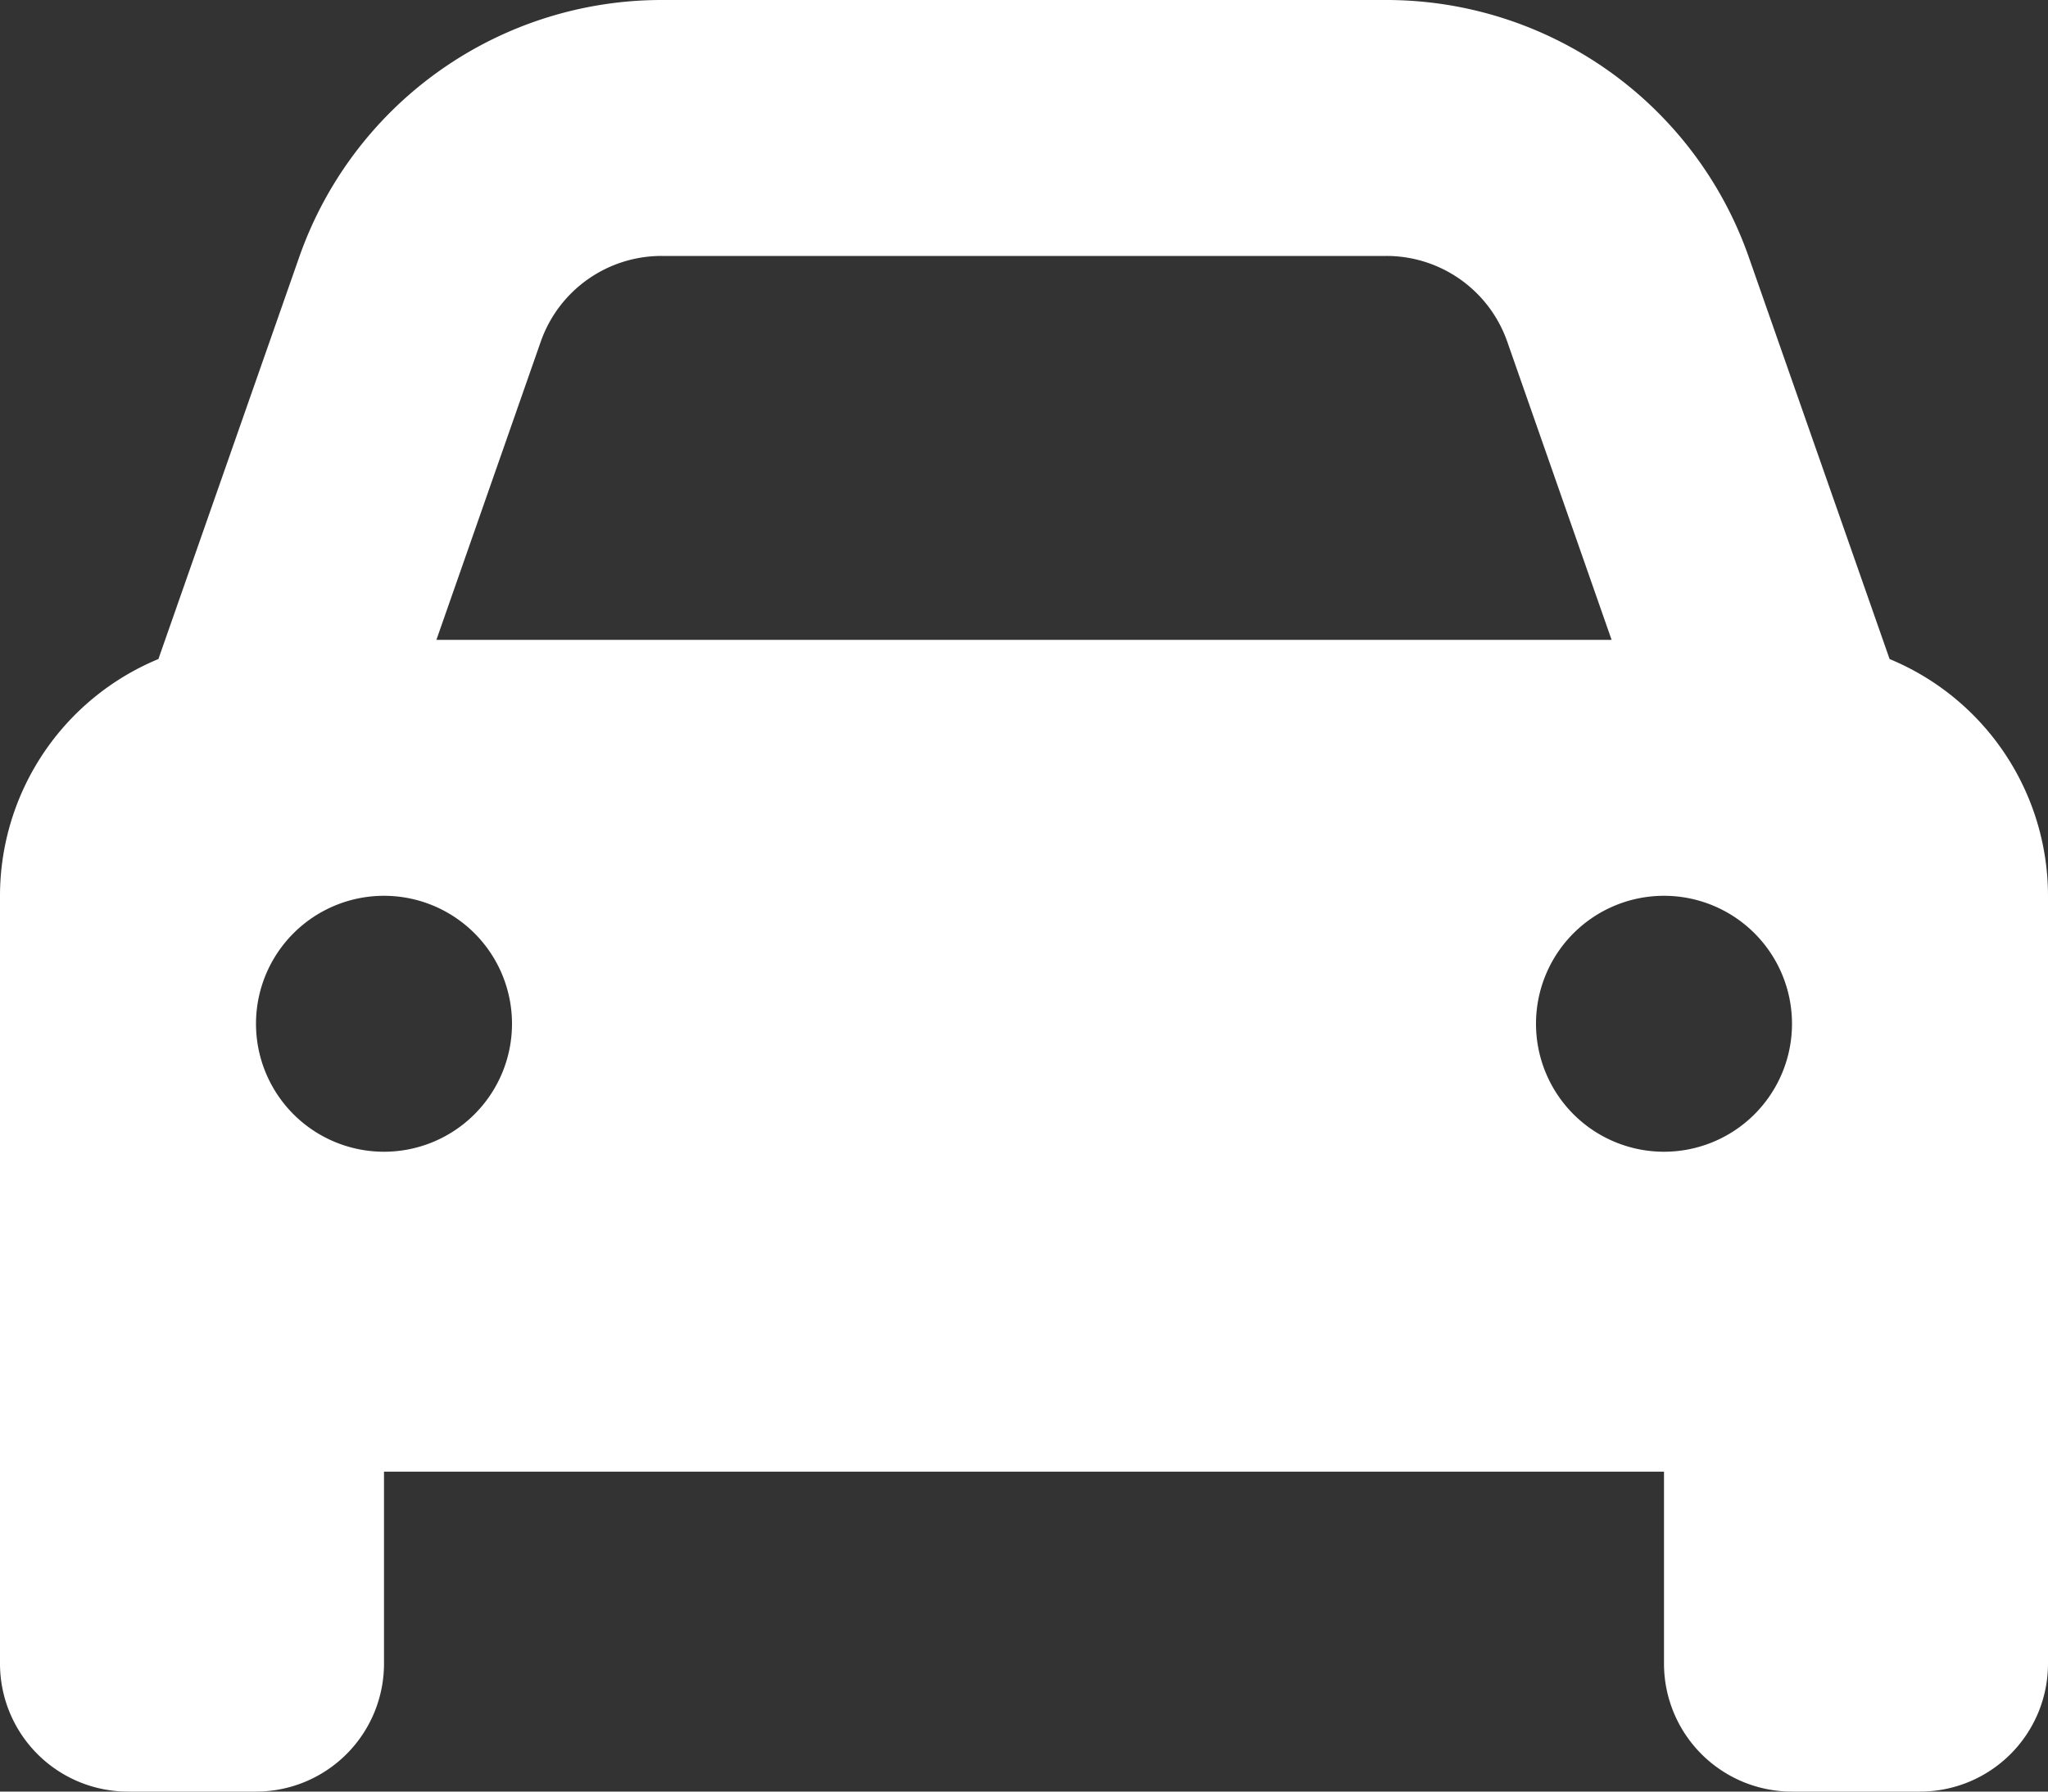 <svg id="图层_1" data-name="图层 1" xmlns="http://www.w3.org/2000/svg" viewBox="0 0 512 448"><rect x="0" y="0" width="512" height="448" fill="#333333" stroke="none"/><defs><style>.cls-1{fill:#fff;}</style></defs><path class="cls-1" d="M135.2,117.4,109.1,192H402.9l-26.1-74.6A32,32,0,0,0,346.6,96H165.4A32,32,0,0,0,135.2,117.4ZM39.6,196.8,74.8,96.3A96,96,0,0,1,165.4,32H346.6a96,96,0,0,1,90.6,64.3l35.2,100.5A64.12,64.12,0,0,1,512,256V448a32,32,0,0,1-32,32H448a32,32,0,0,1-32-32V400H96v48a32,32,0,0,1-32,32H32A32,32,0,0,1,0,448V256A64.12,64.12,0,0,1,39.6,196.8ZM128,288a32,32,0,1,0-32,32A32,32,0,0,0,128,288Zm288,32a32,32,0,1,0-32-32A32,32,0,0,0,416,320Z" transform="translate(0 -32)"/></svg>
